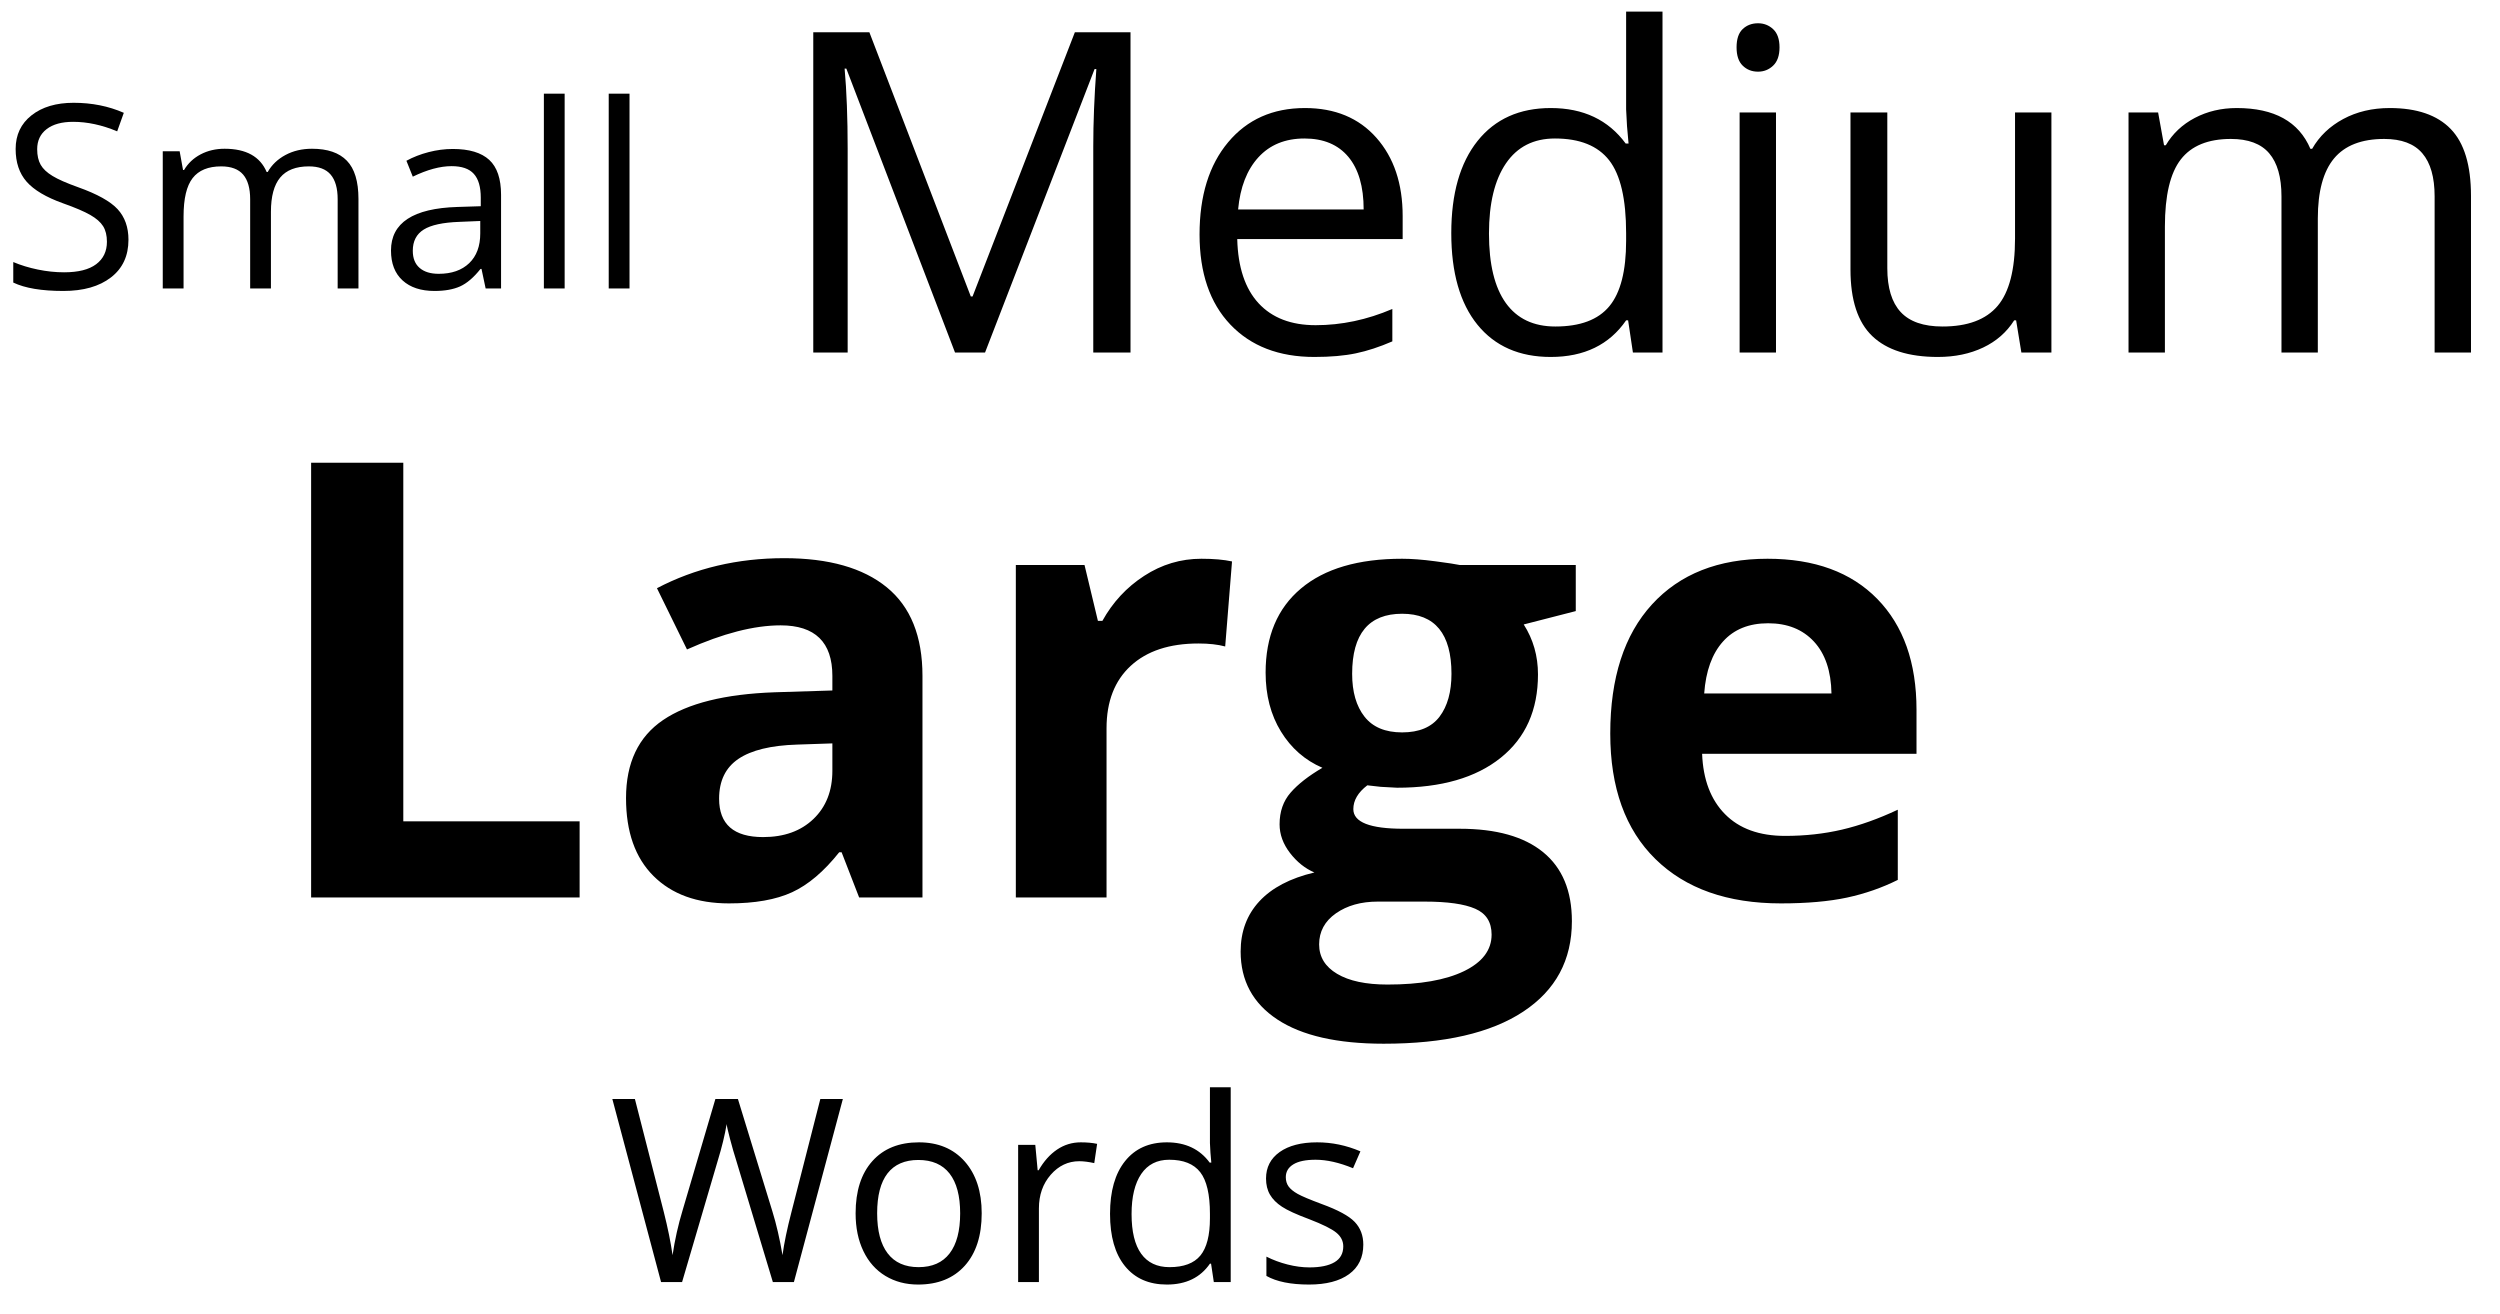 <?xml version="1.0" encoding="UTF-8"?>
<svg width="78px" height="41px" viewBox="0 0 78 41" version="1.1" xmlns="http://www.w3.org/2000/svg" xmlns:xlink="http://www.w3.org/1999/xlink">
    <!-- Generator: Sketch 42 (36781) - http://www.bohemiancoding.com/sketch -->
    <title>icon-tagcloud</title>
    <desc>Created with Sketch.</desc>
    <defs></defs>
    <g id="Visualize" stroke="none" stroke-width="1" fill="none" fill-rule="evenodd">
        <g id="Visualize-Create-New" transform="translate(-754, -655)" fill="#000000">
            <g id="other" transform="translate(555, 576)">
                <g id="tag-cloud" transform="translate(161, 44)">
                    <g id="icon-tagcloud" transform="translate(38, 35)">
                        <path d="M9.707,28 L9.707,14.437 L12.583,14.437 L12.583,25.625 L18.084,25.625 L18.084,28 L9.707,28 Z M26.805,28 L26.258,26.59 L26.184,26.59 C25.707,27.19 25.217,27.606 24.713,27.838 C24.209,28.07 23.552,28.186 22.742,28.186 C21.746,28.186 20.962,27.901 20.39,27.332 C19.818,26.763 19.532,25.953 19.532,24.901 C19.532,23.8 19.917,22.989 20.687,22.466 C21.457,21.943 22.618,21.654 24.17,21.599 L25.97,21.543 L25.97,21.088 C25.97,20.037 25.432,19.511 24.356,19.511 C23.527,19.511 22.553,19.762 21.434,20.263 L20.497,18.352 C21.69,17.727 23.014,17.415 24.467,17.415 C25.859,17.415 26.926,17.718 27.668,18.324 C28.41,18.93 28.781,19.851 28.781,21.088 L28.781,28 L26.805,28 Z M25.97,23.194 L24.875,23.231 C24.053,23.256 23.441,23.405 23.039,23.677 C22.637,23.949 22.436,24.363 22.436,24.92 C22.436,25.718 22.893,26.117 23.809,26.117 C24.464,26.117 24.988,25.928 25.381,25.551 C25.774,25.174 25.97,24.673 25.97,24.048 L25.97,23.194 Z M37.483,17.433 C37.867,17.433 38.185,17.461 38.439,17.517 L38.226,20.17 C37.997,20.108 37.718,20.077 37.391,20.077 C36.488,20.077 35.784,20.309 35.28,20.773 C34.776,21.237 34.524,21.886 34.524,22.721 L34.524,28 L31.694,28 L31.694,17.628 L33.837,17.628 L34.255,19.372 L34.394,19.372 C34.716,18.791 35.15,18.322 35.698,17.967 C36.245,17.611 36.84,17.433 37.483,17.433 Z M49.164,17.628 L49.164,19.066 L47.54,19.483 C47.837,19.947 47.985,20.467 47.985,21.042 C47.985,22.155 47.597,23.023 46.821,23.644 C46.045,24.266 44.967,24.577 43.588,24.577 L43.078,24.549 L42.66,24.502 C42.369,24.725 42.224,24.972 42.224,25.245 C42.224,25.653 42.744,25.857 43.783,25.857 L45.545,25.857 C46.683,25.857 47.551,26.101 48.148,26.59 C48.745,27.078 49.043,27.796 49.043,28.742 C49.043,29.954 48.537,30.895 47.526,31.562 C46.515,32.23 45.063,32.564 43.17,32.564 C41.723,32.564 40.618,32.312 39.854,31.808 C39.09,31.304 38.708,30.598 38.708,29.688 C38.708,29.064 38.903,28.541 39.292,28.121 C39.682,27.7 40.254,27.4 41.009,27.221 C40.718,27.097 40.465,26.894 40.248,26.613 C40.032,26.332 39.923,26.033 39.923,25.718 C39.923,25.322 40.038,24.993 40.267,24.73 C40.495,24.467 40.826,24.209 41.259,23.955 C40.715,23.72 40.284,23.343 39.965,22.823 C39.647,22.304 39.487,21.691 39.487,20.986 C39.487,19.854 39.855,18.979 40.591,18.361 C41.327,17.742 42.379,17.433 43.746,17.433 C44.036,17.433 44.381,17.459 44.78,17.512 C45.179,17.565 45.434,17.603 45.545,17.628 L49.164,17.628 Z M41.157,29.466 C41.157,29.855 41.344,30.162 41.719,30.384 C42.093,30.607 42.617,30.718 43.291,30.718 C44.305,30.718 45.1,30.579 45.675,30.301 C46.25,30.022 46.538,29.642 46.538,29.16 C46.538,28.77 46.368,28.501 46.028,28.353 C45.688,28.204 45.162,28.13 44.451,28.13 L42.985,28.13 C42.465,28.13 42.031,28.252 41.681,28.496 C41.332,28.741 41.157,29.064 41.157,29.466 Z M42.187,21.023 C42.187,21.586 42.315,22.032 42.572,22.359 C42.829,22.687 43.22,22.851 43.746,22.851 C44.278,22.851 44.667,22.687 44.915,22.359 C45.162,22.032 45.286,21.586 45.286,21.023 C45.286,19.774 44.772,19.149 43.746,19.149 C42.707,19.149 42.187,19.774 42.187,21.023 Z M55.166,19.446 C54.566,19.446 54.096,19.636 53.756,20.017 C53.416,20.397 53.221,20.937 53.171,21.636 L57.142,21.636 C57.13,20.937 56.947,20.397 56.595,20.017 C56.242,19.636 55.766,19.446 55.166,19.446 Z M55.565,28.186 C53.895,28.186 52.59,27.725 51.65,26.803 C50.71,25.882 50.24,24.577 50.24,22.888 C50.24,21.15 50.674,19.807 51.543,18.857 C52.412,17.908 53.614,17.433 55.147,17.433 C56.613,17.433 57.754,17.851 58.571,18.686 C59.387,19.521 59.795,20.674 59.795,22.146 L59.795,23.519 L53.106,23.519 C53.137,24.323 53.375,24.951 53.821,25.402 C54.266,25.854 54.891,26.08 55.695,26.08 C56.32,26.08 56.91,26.015 57.467,25.885 C58.023,25.755 58.605,25.548 59.211,25.263 L59.211,27.453 C58.716,27.7 58.187,27.884 57.625,28.005 C57.062,28.125 56.375,28.186 55.565,28.186 Z" id="Large"></path>
                        <path d="M24.77,40 L24.113,40 L22.961,36.176 C22.906,36.007 22.845,35.793 22.777,35.535 C22.71,35.277 22.674,35.122 22.672,35.07 C22.615,35.414 22.523,35.79 22.398,36.199 L21.281,40 L20.625,40 L19.105,34.289 L19.809,34.289 L20.711,37.816 C20.836,38.311 20.927,38.759 20.984,39.16 C21.055,38.684 21.159,38.217 21.297,37.762 L22.32,34.289 L23.023,34.289 L24.098,37.793 C24.223,38.197 24.328,38.652 24.414,39.16 C24.464,38.79 24.557,38.34 24.695,37.809 L25.594,34.289 L26.297,34.289 L24.77,40 Z M30.629,37.855 C30.629,38.553 30.453,39.098 30.102,39.49 C29.75,39.882 29.264,40.078 28.645,40.078 C28.262,40.078 27.922,39.988 27.625,39.809 C27.328,39.629 27.099,39.371 26.938,39.035 C26.776,38.699 26.695,38.306 26.695,37.855 C26.695,37.158 26.87,36.614 27.219,36.225 C27.568,35.835 28.052,35.641 28.672,35.641 C29.271,35.641 29.747,35.84 30.1,36.238 C30.452,36.637 30.629,37.176 30.629,37.855 Z M27.367,37.855 C27.367,38.402 27.477,38.819 27.695,39.105 C27.914,39.392 28.236,39.535 28.66,39.535 C29.085,39.535 29.407,39.393 29.627,39.107 C29.847,38.822 29.957,38.405 29.957,37.855 C29.957,37.311 29.847,36.898 29.627,36.615 C29.407,36.333 29.082,36.191 28.652,36.191 C28.228,36.191 27.908,36.331 27.691,36.609 C27.475,36.888 27.367,37.303 27.367,37.855 Z M33.719,35.641 C33.909,35.641 34.079,35.656 34.23,35.688 L34.141,36.289 C33.964,36.25 33.807,36.23 33.672,36.23 C33.326,36.23 33.029,36.371 32.783,36.652 C32.537,36.934 32.414,37.284 32.414,37.703 L32.414,40 L31.766,40 L31.766,35.719 L32.301,35.719 L32.375,36.512 L32.406,36.512 C32.565,36.233 32.757,36.018 32.98,35.867 C33.204,35.716 33.451,35.641 33.719,35.641 Z M37.785,39.426 L37.75,39.426 C37.451,39.861 37.003,40.078 36.406,40.078 C35.846,40.078 35.411,39.887 35.1,39.504 C34.788,39.121 34.633,38.577 34.633,37.871 C34.633,37.165 34.789,36.617 35.102,36.227 C35.414,35.836 35.849,35.641 36.406,35.641 C36.987,35.641 37.432,35.852 37.742,36.273 L37.793,36.273 L37.766,35.965 L37.75,35.664 L37.75,33.922 L38.398,33.922 L38.398,40 L37.871,40 L37.785,39.426 Z M36.488,39.535 C36.931,39.535 37.252,39.415 37.451,39.174 C37.65,38.933 37.75,38.544 37.75,38.008 L37.75,37.871 C37.75,37.264 37.649,36.831 37.447,36.572 C37.245,36.313 36.923,36.184 36.48,36.184 C36.1,36.184 35.809,36.331 35.607,36.627 C35.406,36.923 35.305,37.34 35.305,37.879 C35.305,38.426 35.405,38.839 35.605,39.117 C35.806,39.396 36.1,39.535 36.488,39.535 Z M42.535,38.832 C42.535,39.23 42.387,39.538 42.09,39.754 C41.793,39.97 41.376,40.078 40.84,40.078 C40.272,40.078 39.829,39.988 39.512,39.809 L39.512,39.207 C39.717,39.311 39.938,39.393 40.174,39.453 C40.41,39.513 40.637,39.543 40.855,39.543 C41.194,39.543 41.454,39.489 41.637,39.381 C41.819,39.273 41.91,39.108 41.91,38.887 C41.91,38.72 41.838,38.577 41.693,38.459 C41.549,38.34 41.267,38.201 40.848,38.039 C40.449,37.891 40.166,37.761 39.998,37.65 C39.83,37.54 39.705,37.414 39.623,37.273 C39.541,37.133 39.5,36.965 39.5,36.77 C39.5,36.421 39.642,36.145 39.926,35.943 C40.21,35.742 40.599,35.641 41.094,35.641 C41.555,35.641 42.005,35.734 42.445,35.922 L42.215,36.449 C41.785,36.272 41.396,36.184 41.047,36.184 C40.74,36.184 40.508,36.232 40.352,36.328 C40.195,36.424 40.117,36.557 40.117,36.727 C40.117,36.841 40.146,36.939 40.205,37.02 C40.264,37.1 40.358,37.177 40.488,37.25 C40.618,37.323 40.868,37.428 41.238,37.566 C41.746,37.751 42.089,37.937 42.268,38.125 C42.446,38.313 42.535,38.548 42.535,38.832 Z" id="Words"></path>
                        <path d="M29.797,11 L26.406,2.141 L26.352,2.141 C26.415,2.842 26.447,3.676 26.447,4.643 L26.447,11 L25.374,11 L25.374,1.006 L27.124,1.006 L30.289,9.25 L30.344,9.25 L33.536,1.006 L35.272,1.006 L35.272,11 L34.11,11 L34.11,4.561 C34.11,3.822 34.142,3.02 34.206,2.154 L34.151,2.154 L30.733,11 L29.797,11 Z M41.008,11.137 C39.9,11.137 39.027,10.799 38.386,10.125 C37.746,9.451 37.426,8.514 37.426,7.315 C37.426,6.108 37.723,5.148 38.318,4.438 C38.913,3.727 39.711,3.371 40.714,3.371 C41.653,3.371 42.396,3.68 42.942,4.297 C43.489,4.915 43.763,5.729 43.763,6.741 L43.763,7.459 L38.602,7.459 C38.624,8.339 38.847,9.006 39.268,9.462 C39.69,9.918 40.283,10.146 41.049,10.146 C41.855,10.146 42.653,9.977 43.441,9.64 L43.441,10.651 C43.04,10.825 42.661,10.949 42.303,11.024 C41.945,11.099 41.514,11.137 41.008,11.137 Z M40.7,4.321 C40.099,4.321 39.619,4.517 39.261,4.909 C38.903,5.301 38.693,5.843 38.629,6.536 L42.546,6.536 C42.546,5.821 42.386,5.273 42.067,4.892 C41.748,4.512 41.293,4.321 40.7,4.321 Z M50.797,9.995 L50.735,9.995 C50.211,10.756 49.427,11.137 48.384,11.137 C47.404,11.137 46.642,10.802 46.097,10.132 C45.553,9.462 45.28,8.509 45.28,7.274 C45.28,6.039 45.554,5.08 46.101,4.396 C46.647,3.713 47.409,3.371 48.384,3.371 C49.4,3.371 50.179,3.74 50.722,4.479 L50.811,4.479 L50.763,3.938 L50.735,3.412 L50.735,0.363 L51.87,0.363 L51.87,11 L50.947,11 L50.797,9.995 Z M48.527,10.187 C49.302,10.187 49.864,9.976 50.212,9.554 C50.561,9.133 50.735,8.452 50.735,7.514 L50.735,7.274 C50.735,6.213 50.559,5.455 50.206,5.001 C49.852,4.548 49.288,4.321 48.514,4.321 C47.848,4.321 47.339,4.58 46.986,5.097 C46.633,5.614 46.456,6.345 46.456,7.288 C46.456,8.245 46.632,8.967 46.982,9.455 C47.333,9.943 47.848,10.187 48.527,10.187 Z M55.411,11 L54.276,11 L54.276,3.508 L55.411,3.508 L55.411,11 Z M54.181,1.478 C54.181,1.218 54.244,1.028 54.372,0.907 C54.5,0.786 54.659,0.726 54.851,0.726 C55.033,0.726 55.19,0.787 55.322,0.91 C55.454,1.033 55.521,1.222 55.521,1.478 C55.521,1.733 55.454,1.923 55.322,2.048 C55.19,2.174 55.033,2.236 54.851,2.236 C54.659,2.236 54.5,2.174 54.372,2.048 C54.244,1.923 54.181,1.733 54.181,1.478 Z M58.884,3.508 L58.884,8.368 C58.884,8.979 59.023,9.435 59.301,9.735 C59.579,10.036 60.014,10.187 60.606,10.187 C61.39,10.187 61.963,9.972 62.326,9.544 C62.688,9.116 62.869,8.416 62.869,7.445 L62.869,3.508 L64.004,3.508 L64.004,11 L63.067,11 L62.903,9.995 L62.842,9.995 C62.609,10.364 62.287,10.647 61.875,10.843 C61.462,11.039 60.992,11.137 60.463,11.137 C59.551,11.137 58.869,10.92 58.416,10.487 C57.962,10.054 57.735,9.362 57.735,8.409 L57.735,3.508 L58.884,3.508 Z M75.96,11 L75.96,6.126 C75.96,5.529 75.832,5.081 75.577,4.783 C75.322,4.484 74.925,4.335 74.388,4.335 C73.681,4.335 73.16,4.538 72.822,4.943 C72.485,5.349 72.316,5.973 72.316,6.816 L72.316,11 L71.182,11 L71.182,6.126 C71.182,5.529 71.054,5.081 70.799,4.783 C70.544,4.484 70.145,4.335 69.603,4.335 C68.892,4.335 68.371,4.548 68.041,4.974 C67.71,5.4 67.545,6.099 67.545,7.069 L67.545,11 L66.41,11 L66.41,3.508 L67.333,3.508 L67.518,4.533 L67.572,4.533 C67.786,4.169 68.088,3.884 68.478,3.679 C68.868,3.474 69.304,3.371 69.787,3.371 C70.958,3.371 71.724,3.795 72.084,4.643 L72.139,4.643 C72.362,4.251 72.686,3.941 73.109,3.713 C73.533,3.485 74.016,3.371 74.559,3.371 C75.406,3.371 76.041,3.589 76.462,4.024 C76.884,4.459 77.095,5.155 77.095,6.112 L77.095,11 L75.96,11 Z" id="Medium"></path>
                        <path d="M4.008,7.48 C4.008,7.983 3.826,8.375 3.461,8.656 C3.096,8.938 2.602,9.078 1.977,9.078 C1.299,9.078 0.779,8.991 0.414,8.816 L0.414,8.176 C0.648,8.275 0.904,8.353 1.18,8.41 C1.456,8.467 1.729,8.496 2,8.496 C2.443,8.496 2.776,8.412 3,8.244 C3.224,8.076 3.336,7.842 3.336,7.543 C3.336,7.345 3.296,7.183 3.217,7.057 C3.137,6.93 3.005,6.814 2.818,6.707 C2.632,6.6 2.349,6.479 1.969,6.344 C1.437,6.154 1.058,5.928 0.83,5.668 C0.602,5.408 0.488,5.068 0.488,4.648 C0.488,4.208 0.654,3.858 0.984,3.598 C1.315,3.337 1.753,3.207 2.297,3.207 C2.865,3.207 3.387,3.311 3.863,3.52 L3.656,4.098 C3.185,3.9 2.727,3.801 2.281,3.801 C1.93,3.801 1.655,3.876 1.457,4.027 C1.259,4.178 1.16,4.388 1.16,4.656 C1.16,4.854 1.197,5.016 1.27,5.143 C1.342,5.269 1.465,5.385 1.639,5.49 C1.812,5.596 2.077,5.712 2.434,5.84 C3.033,6.053 3.445,6.283 3.67,6.527 C3.895,6.772 4.008,7.09 4.008,7.48 Z M10.535,9 L10.535,6.215 C10.535,5.874 10.462,5.618 10.316,5.447 C10.171,5.277 9.944,5.191 9.637,5.191 C9.233,5.191 8.935,5.307 8.742,5.539 C8.549,5.771 8.453,6.128 8.453,6.609 L8.453,9 L7.805,9 L7.805,6.215 C7.805,5.874 7.732,5.618 7.586,5.447 C7.44,5.277 7.212,5.191 6.902,5.191 C6.496,5.191 6.199,5.313 6.01,5.557 C5.821,5.8 5.727,6.199 5.727,6.754 L5.727,9 L5.078,9 L5.078,4.719 L5.605,4.719 L5.711,5.305 L5.742,5.305 C5.865,5.096 6.037,4.934 6.26,4.816 C6.482,4.699 6.732,4.641 7.008,4.641 C7.677,4.641 8.115,4.883 8.32,5.367 L8.352,5.367 C8.479,5.143 8.664,4.966 8.906,4.836 C9.148,4.706 9.424,4.641 9.734,4.641 C10.219,4.641 10.581,4.765 10.822,5.014 C11.063,5.262 11.184,5.66 11.184,6.207 L11.184,9 L10.535,9 Z M15.152,9 L15.023,8.391 L14.992,8.391 C14.779,8.659 14.566,8.84 14.354,8.936 C14.141,9.031 13.876,9.078 13.559,9.078 C13.134,9.078 12.801,8.969 12.561,8.75 C12.32,8.531 12.199,8.22 12.199,7.816 C12.199,6.952 12.891,6.499 14.273,6.457 L15,6.434 L15,6.168 C15,5.832 14.928,5.584 14.783,5.424 C14.639,5.264 14.408,5.184 14.09,5.184 C13.733,5.184 13.329,5.293 12.879,5.512 L12.68,5.016 C12.891,4.901 13.122,4.811 13.373,4.746 C13.624,4.681 13.876,4.648 14.129,4.648 C14.639,4.648 15.018,4.762 15.264,4.988 C15.51,5.215 15.633,5.578 15.633,6.078 L15.633,9 L15.152,9 Z M13.688,8.543 C14.091,8.543 14.408,8.432 14.639,8.211 C14.869,7.99 14.984,7.68 14.984,7.281 L14.984,6.895 L14.336,6.922 C13.82,6.94 13.449,7.02 13.221,7.162 C12.993,7.304 12.879,7.525 12.879,7.824 C12.879,8.059 12.95,8.237 13.092,8.359 C13.234,8.482 13.432,8.543 13.688,8.543 Z M17.617,9 L16.969,9 L16.969,2.922 L17.617,2.922 L17.617,9 Z M19.641,9 L18.992,9 L18.992,2.922 L19.641,2.922 L19.641,9 Z" id="Small"></path>
                    </g>
                </g>
            </g>
        </g>
    </g>
</svg>
